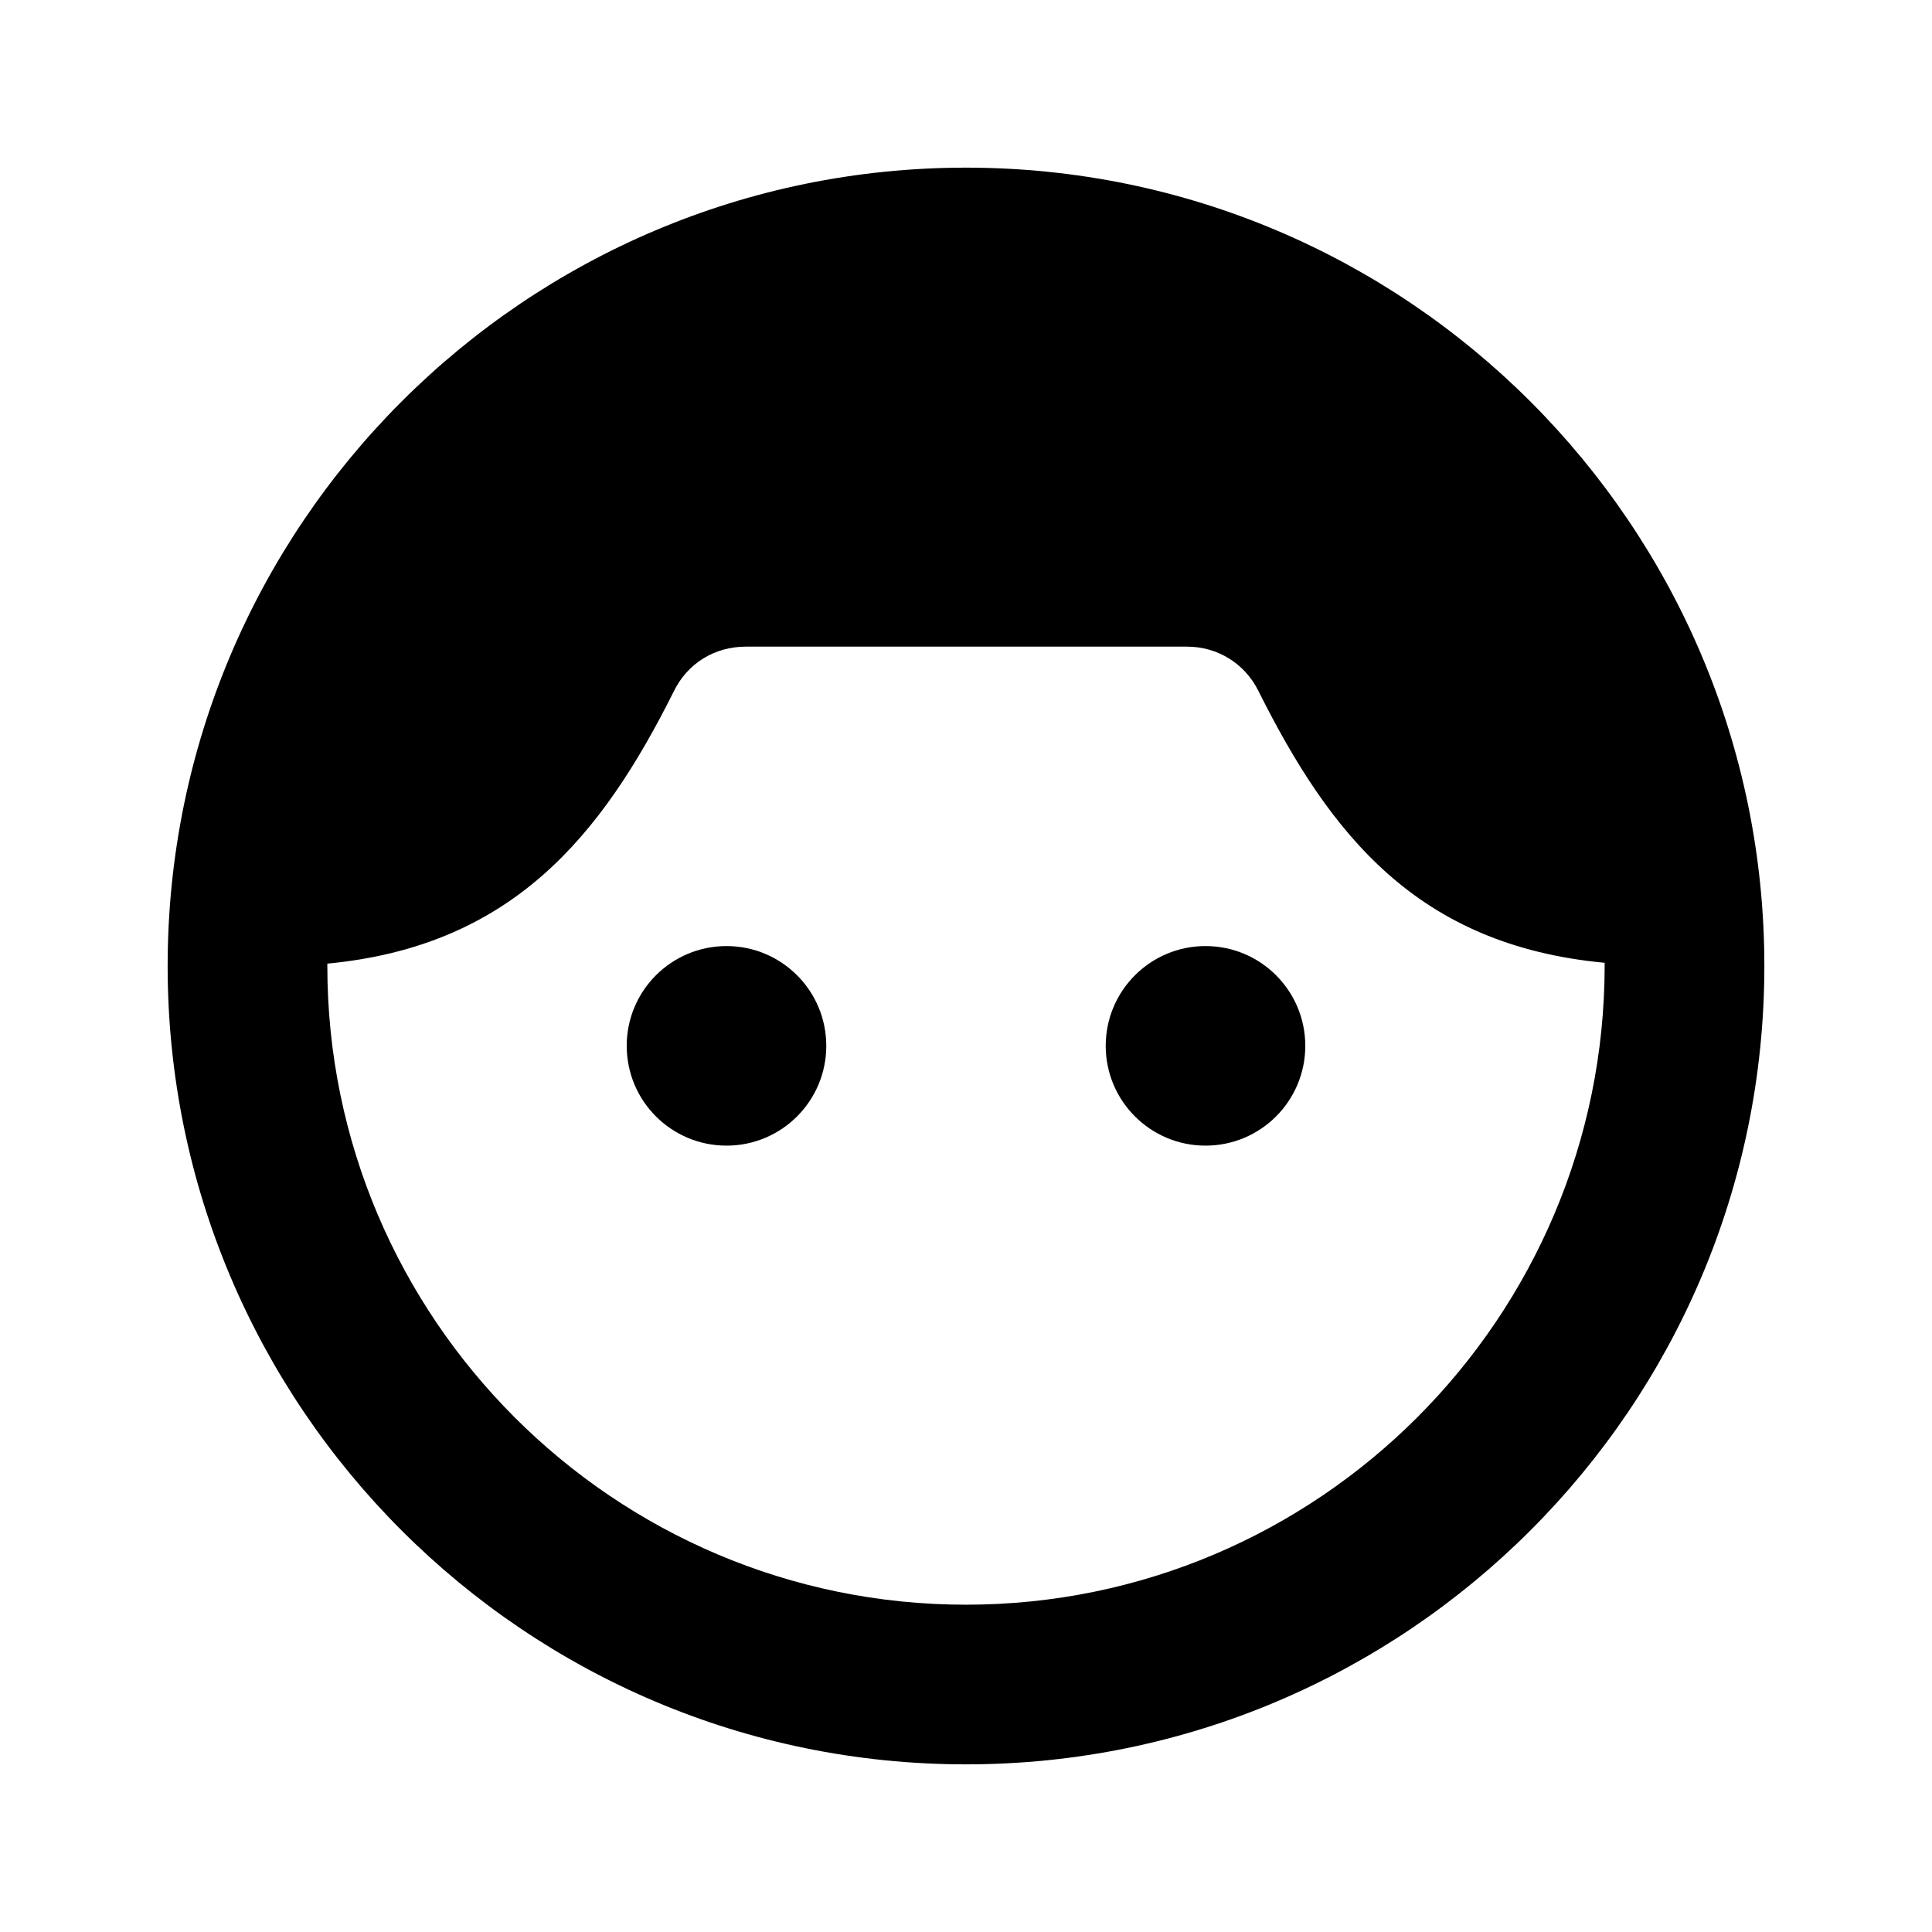 <svg xmlns="http://www.w3.org/2000/svg" width="44" height="44" viewBox="0 0 44 44" fill="none">
<path d="M22 3.818C11.964 3.818 3.818 11.964 3.818 22C3.818 32.036 11.964 40.182 22 40.182C32.036 40.182 40.182 32.036 40.182 22C40.182 11.964 32.036 3.818 22 3.818ZM22 36.546C13.982 36.546 7.455 30.018 7.455 22C7.455 21.982 7.455 21.964 7.455 21.946C11.655 21.546 13.691 19.055 15.345 15.746C15.655 15.109 16.273 14.727 16.982 14.727H27.036C27.727 14.727 28.346 15.109 28.655 15.727C30.291 19 32.273 21.527 36.545 21.927C36.545 21.946 36.545 21.964 36.545 21.982C36.545 30.018 30.018 36.546 22 36.546Z" fill="currentColor"/>
<path d="M16.546 26.091C17.801 26.091 18.818 25.074 18.818 23.818C18.818 22.563 17.801 21.546 16.546 21.546C15.29 21.546 14.273 22.563 14.273 23.818C14.273 25.074 15.29 26.091 16.546 26.091Z" fill="currentColor"/>
<path d="M27.455 26.091C28.71 26.091 29.727 25.074 29.727 23.818C29.727 22.563 28.71 21.546 27.455 21.546C26.199 21.546 25.182 22.563 25.182 23.818C25.182 25.074 26.199 26.091 27.455 26.091Z" fill="currentColor"/>
</svg>